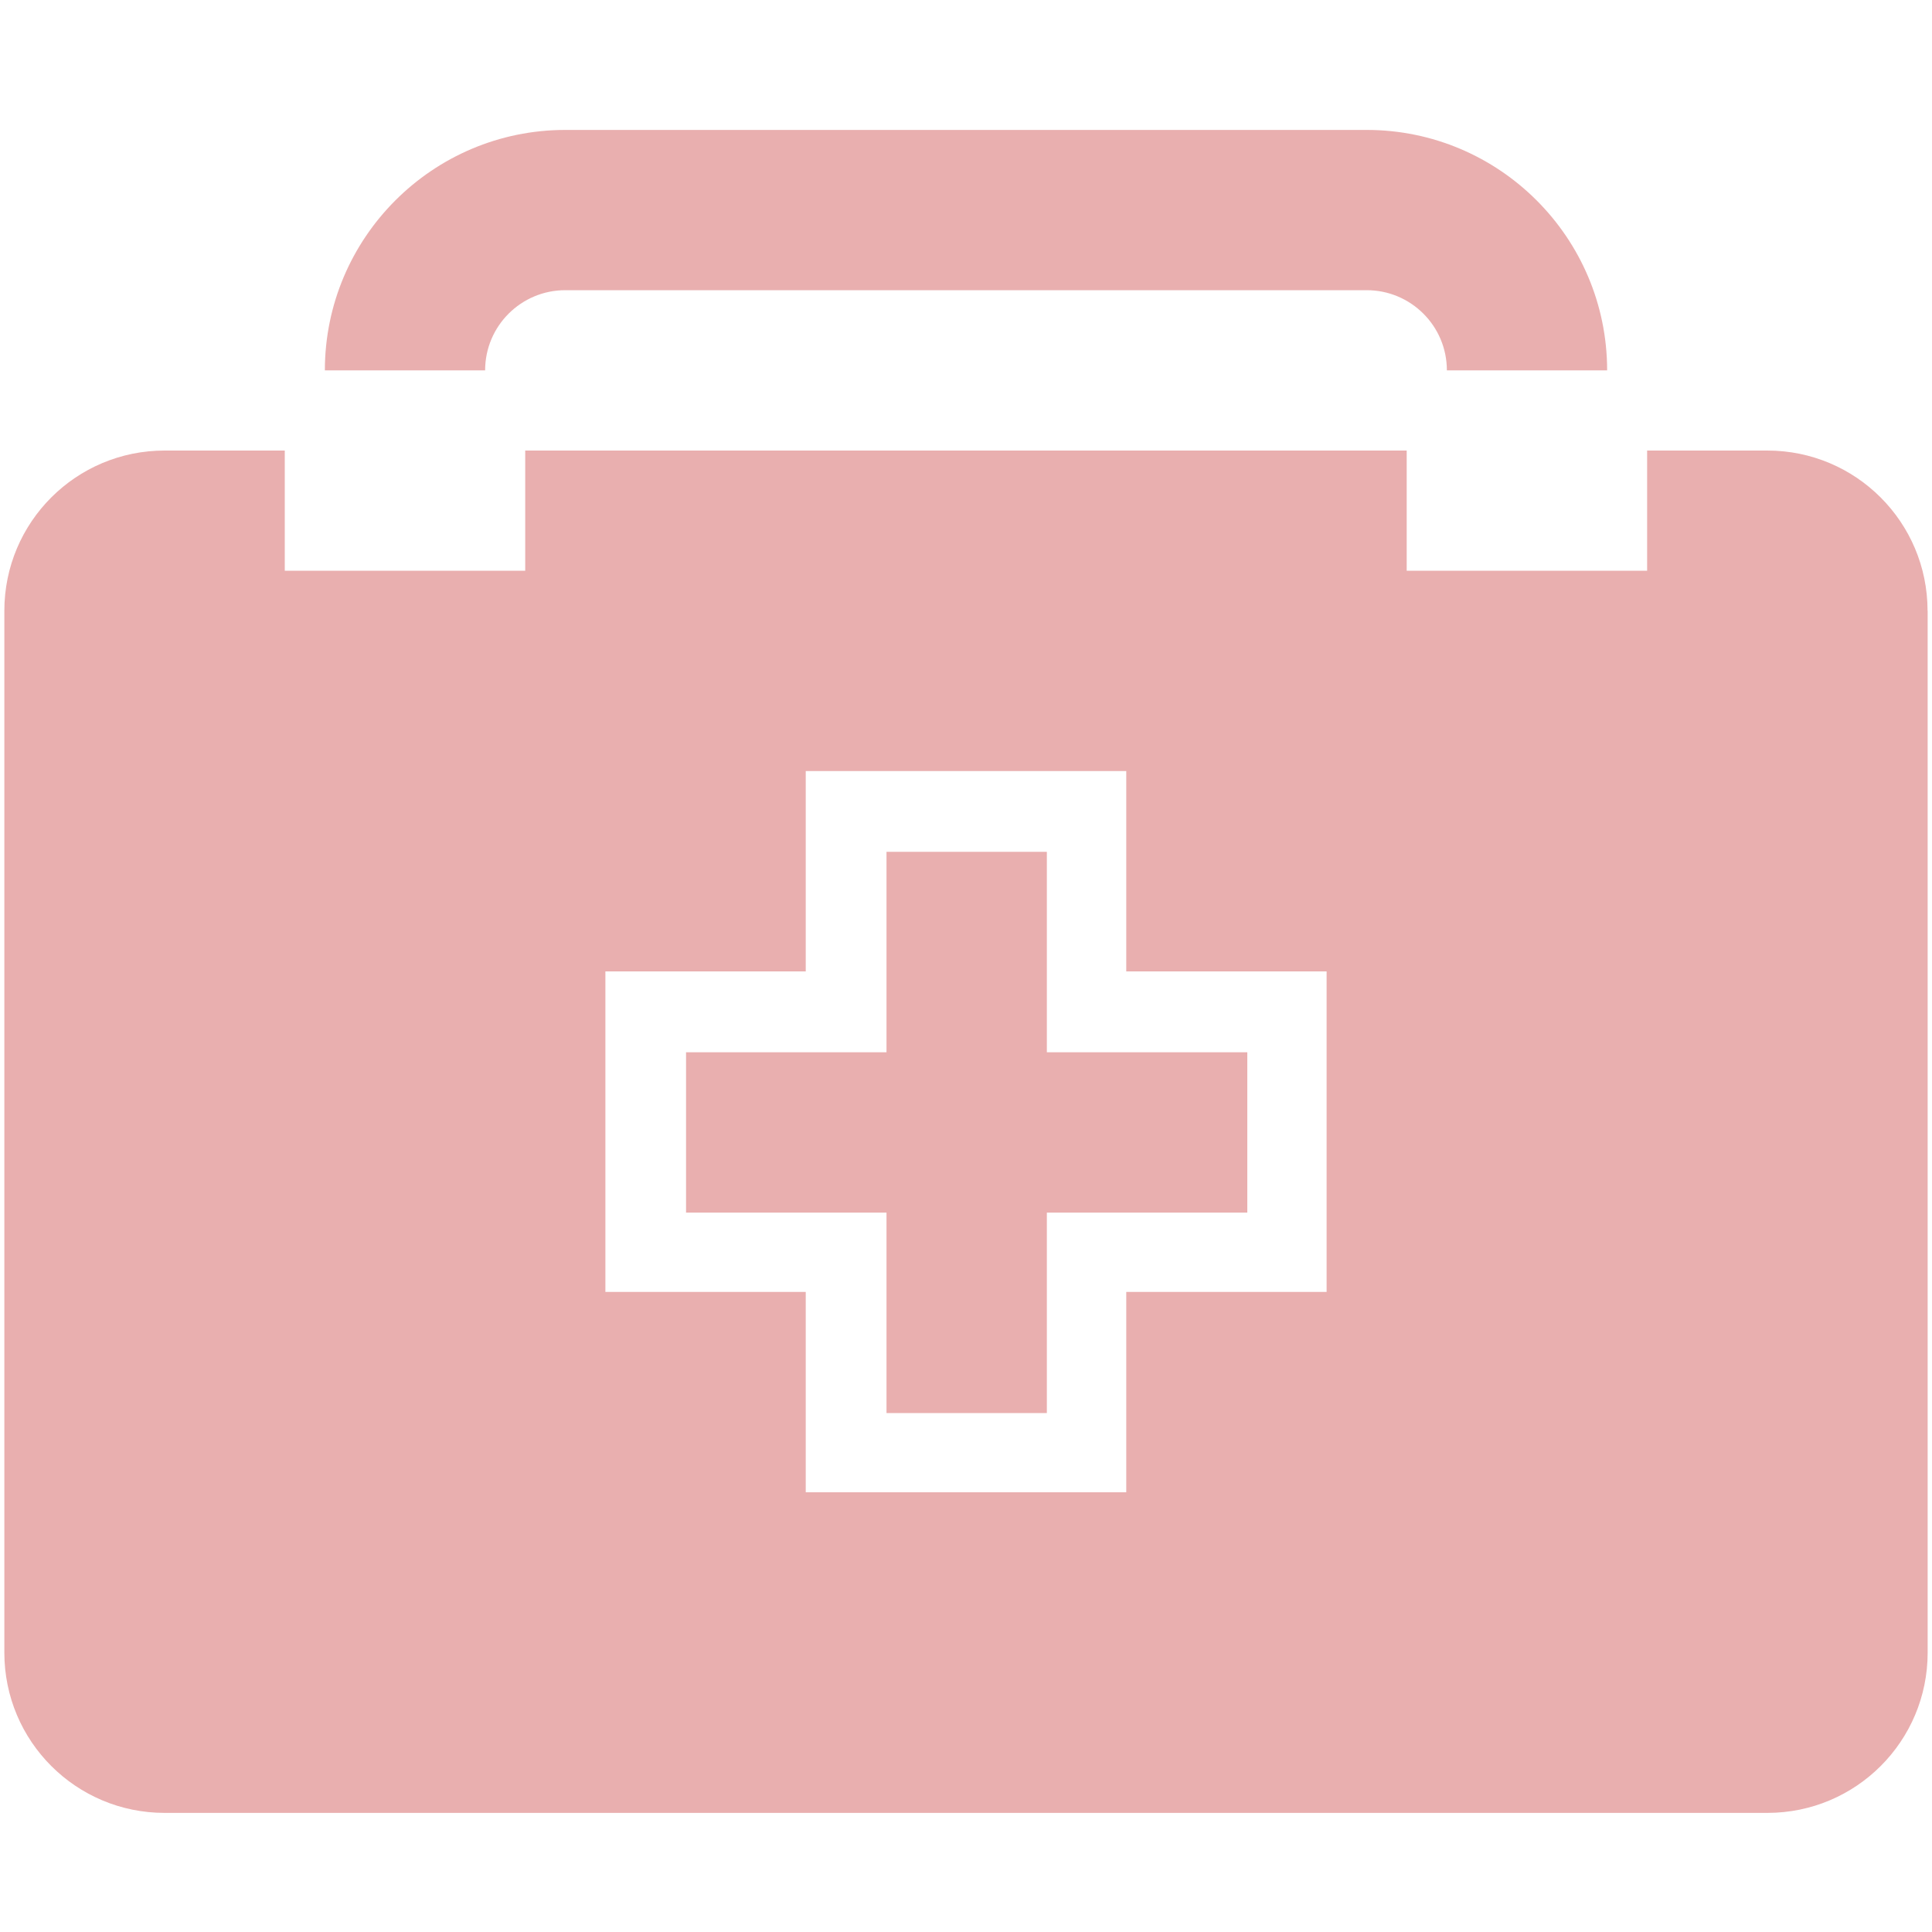 <svg version="1.1" viewBox="0 0 20 20" xmlns="http://www.w3.org/2000/svg">
 <g fill="#e9afaf">
  <path d="m19.955 6.323v10.785c0 0.917-0.742 1.659-1.659 1.659h-16.592c-0.917 0-1.659-0.742-1.659-1.659v-10.785c0-0.917 0.742-1.659 1.659-1.659h1.244v1.244h2.489v-1.244h9.125v1.244h2.489v-1.244h1.244c0.917 0 1.659 0.742 1.659 1.659zm-6.222 7.051v-3.318h-2.074v-2.074h-3.318v2.074h-2.074v3.318h2.074v2.074h3.318v-2.074z" stroke-width=".415"/>
  <path d="m16.637 3.834h-1.659c0-0.46-0.373-0.83-0.83-0.83h-8.296c-0.456 0-0.83 0.369-0.83 0.83h-1.659c0-1.373 1.116-2.489 2.489-2.489h8.296c1.373 0 2.489 1.116 2.489 2.489z" stroke-width=".415"/>
  <polygon transform="matrix(.415 0 0 .415 -3.273 -3.217)" points="30 38 25 38 25 34 30 34 30 29 34 29 34 34 39 34 39 38 34 38 34 43 30 43"/>
 </g>
</svg>
